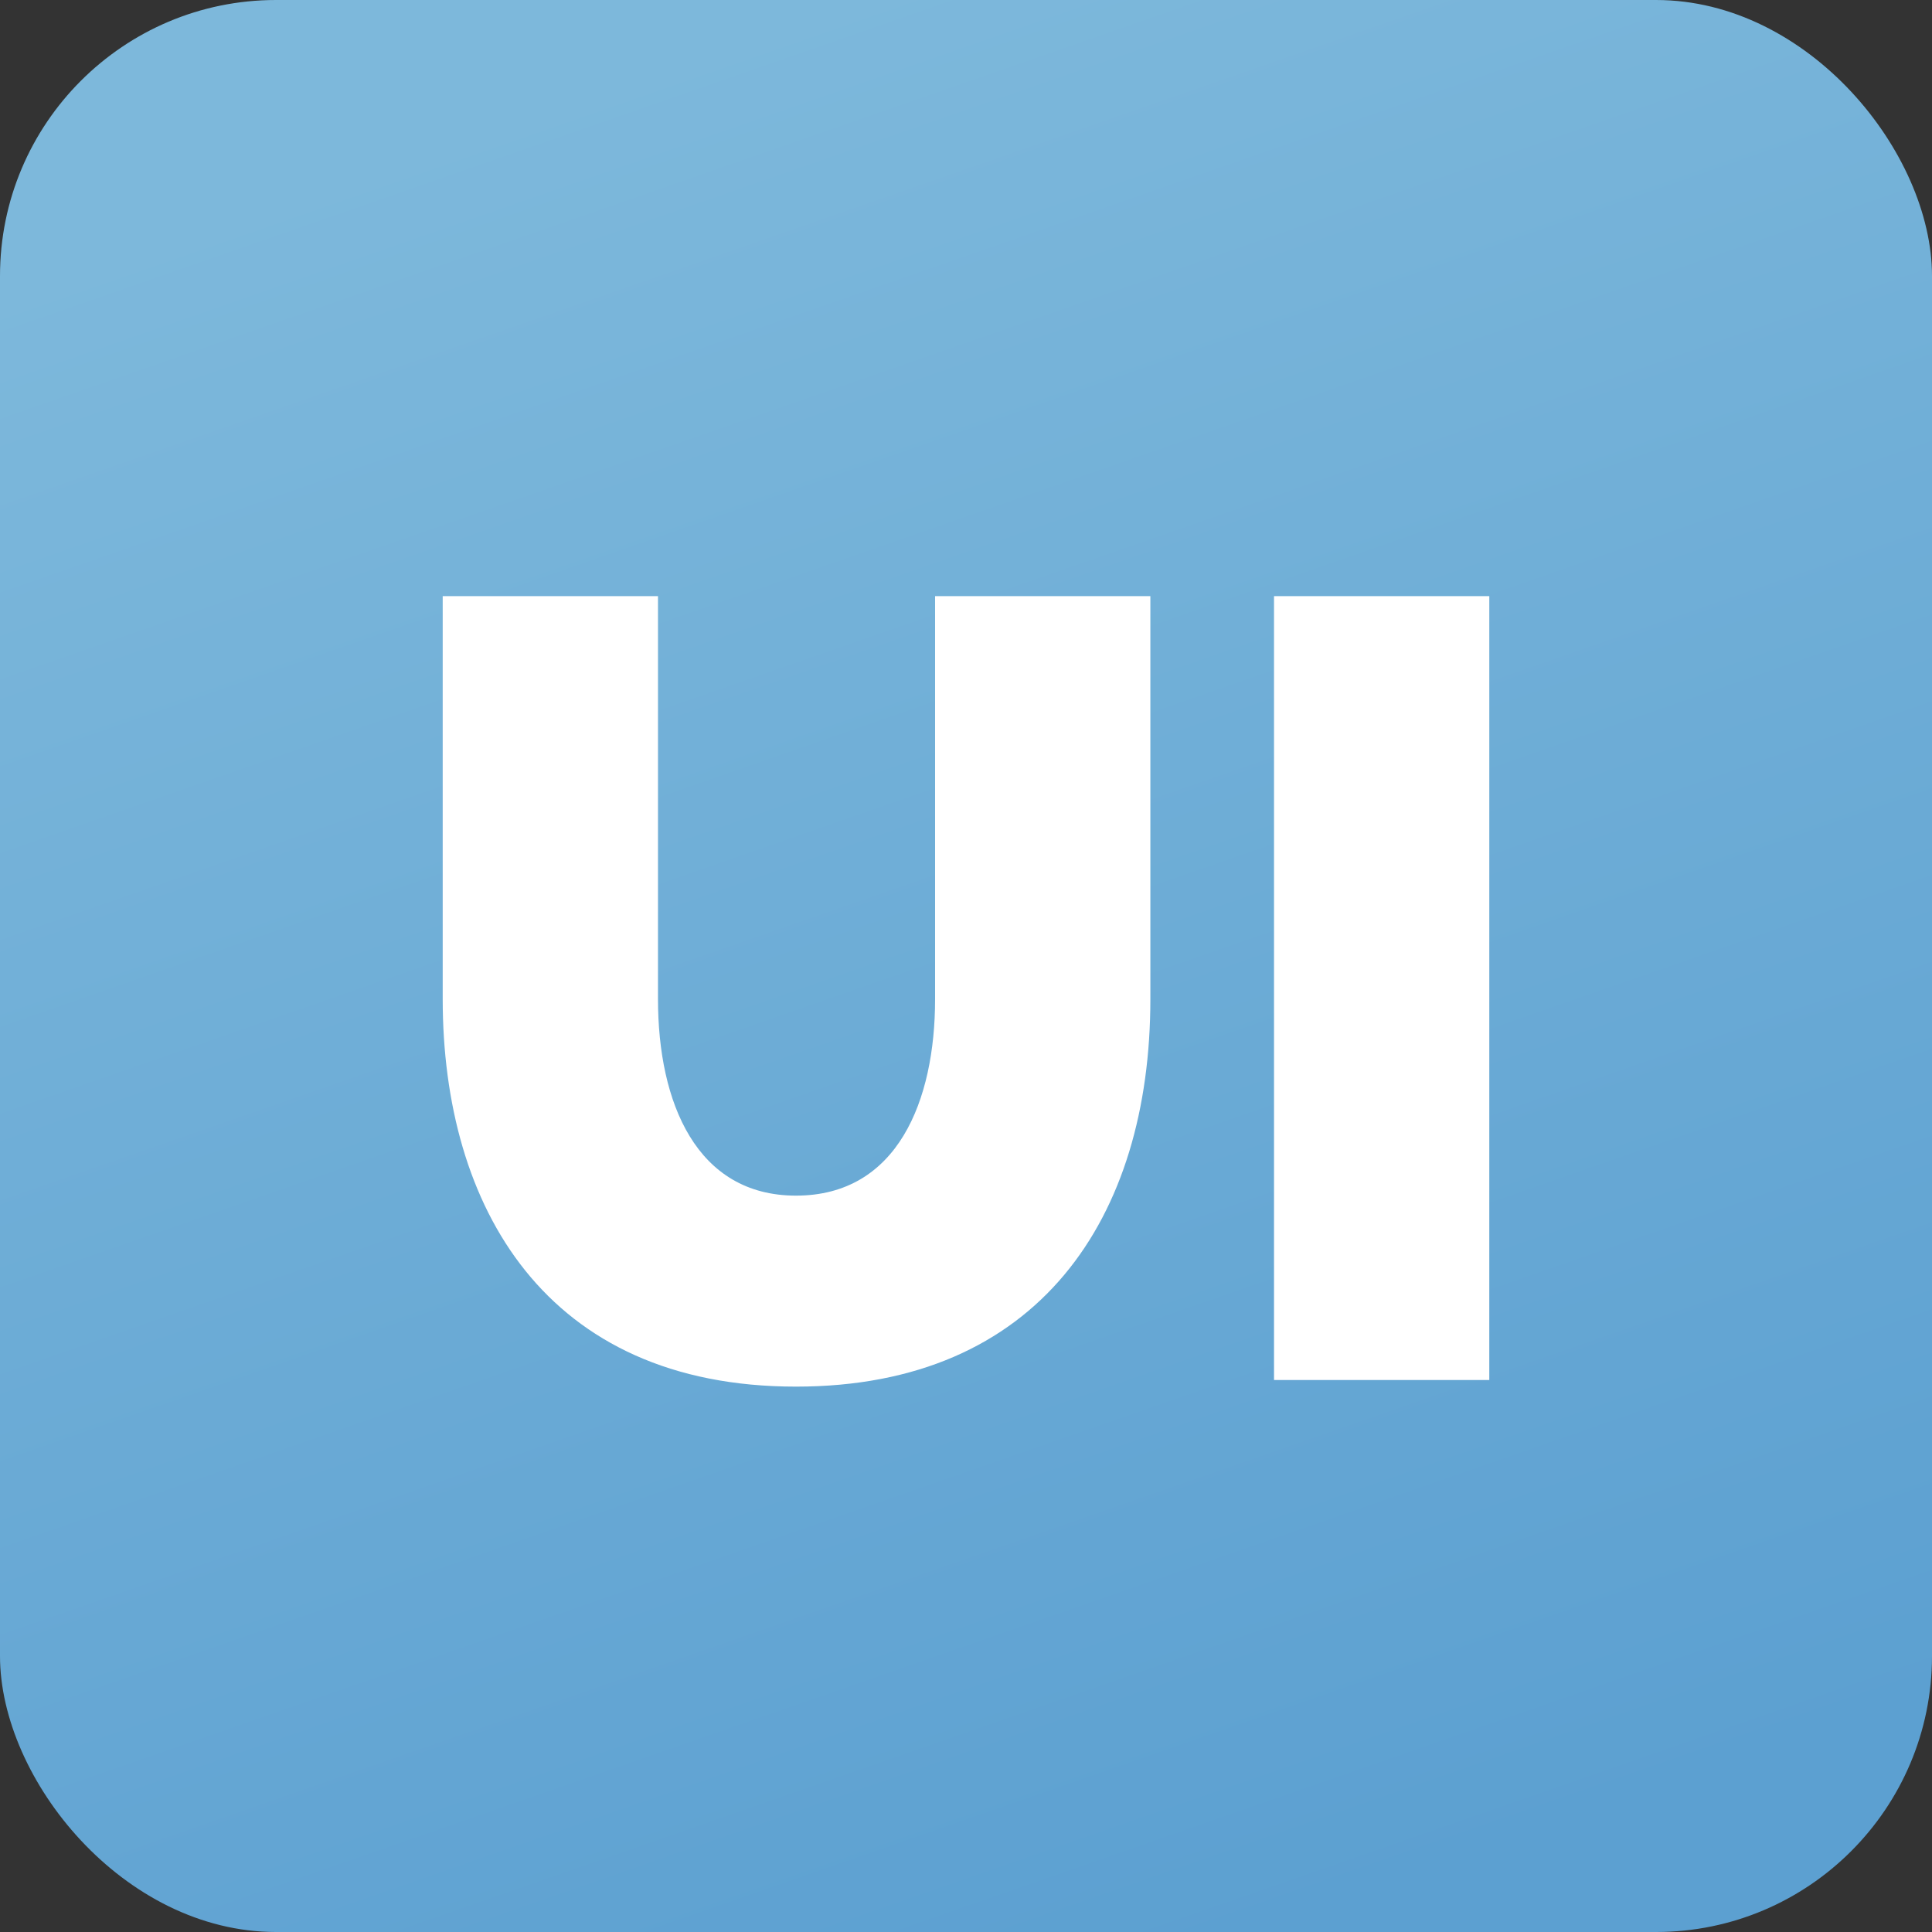 <svg xmlns="http://www.w3.org/2000/svg" width="35" height="35" viewBox="0 0 35 35">
    <rect x="0" y="0" width="35" height="35" fill="#333333" stroke="none"/>
    <defs>
        <linearGradient id="3955q1043a" x1="36.708%" x2="69.959%" y1="2.579%" y2="98.009%">
            <stop offset="0%" stop-color="#7DB8DB"/>
            <stop offset="100%" stop-color="#5CA0D1"/>
        </linearGradient>
    </defs>
    <g fill="none" fill-rule="evenodd">
        <rect width="35" height="35" fill="url(#3955q1043a)" rx="5"/>
        <path fill="#FFF" fill-rule="nonzero" d="M14.42 25.12c4.4 0 6.42-3.06 6.42-7.02v-7.3h-3.9v7.3c0 1.84-.68 3.56-2.52 3.56-1.8 0-2.5-1.68-2.5-3.56v-7.3h-3.9v7.3c0 3.76 1.86 7.02 6.4 7.02zM26.98 25V10.8h-3.9V25h3.9z"/>
    </g>
</svg>
